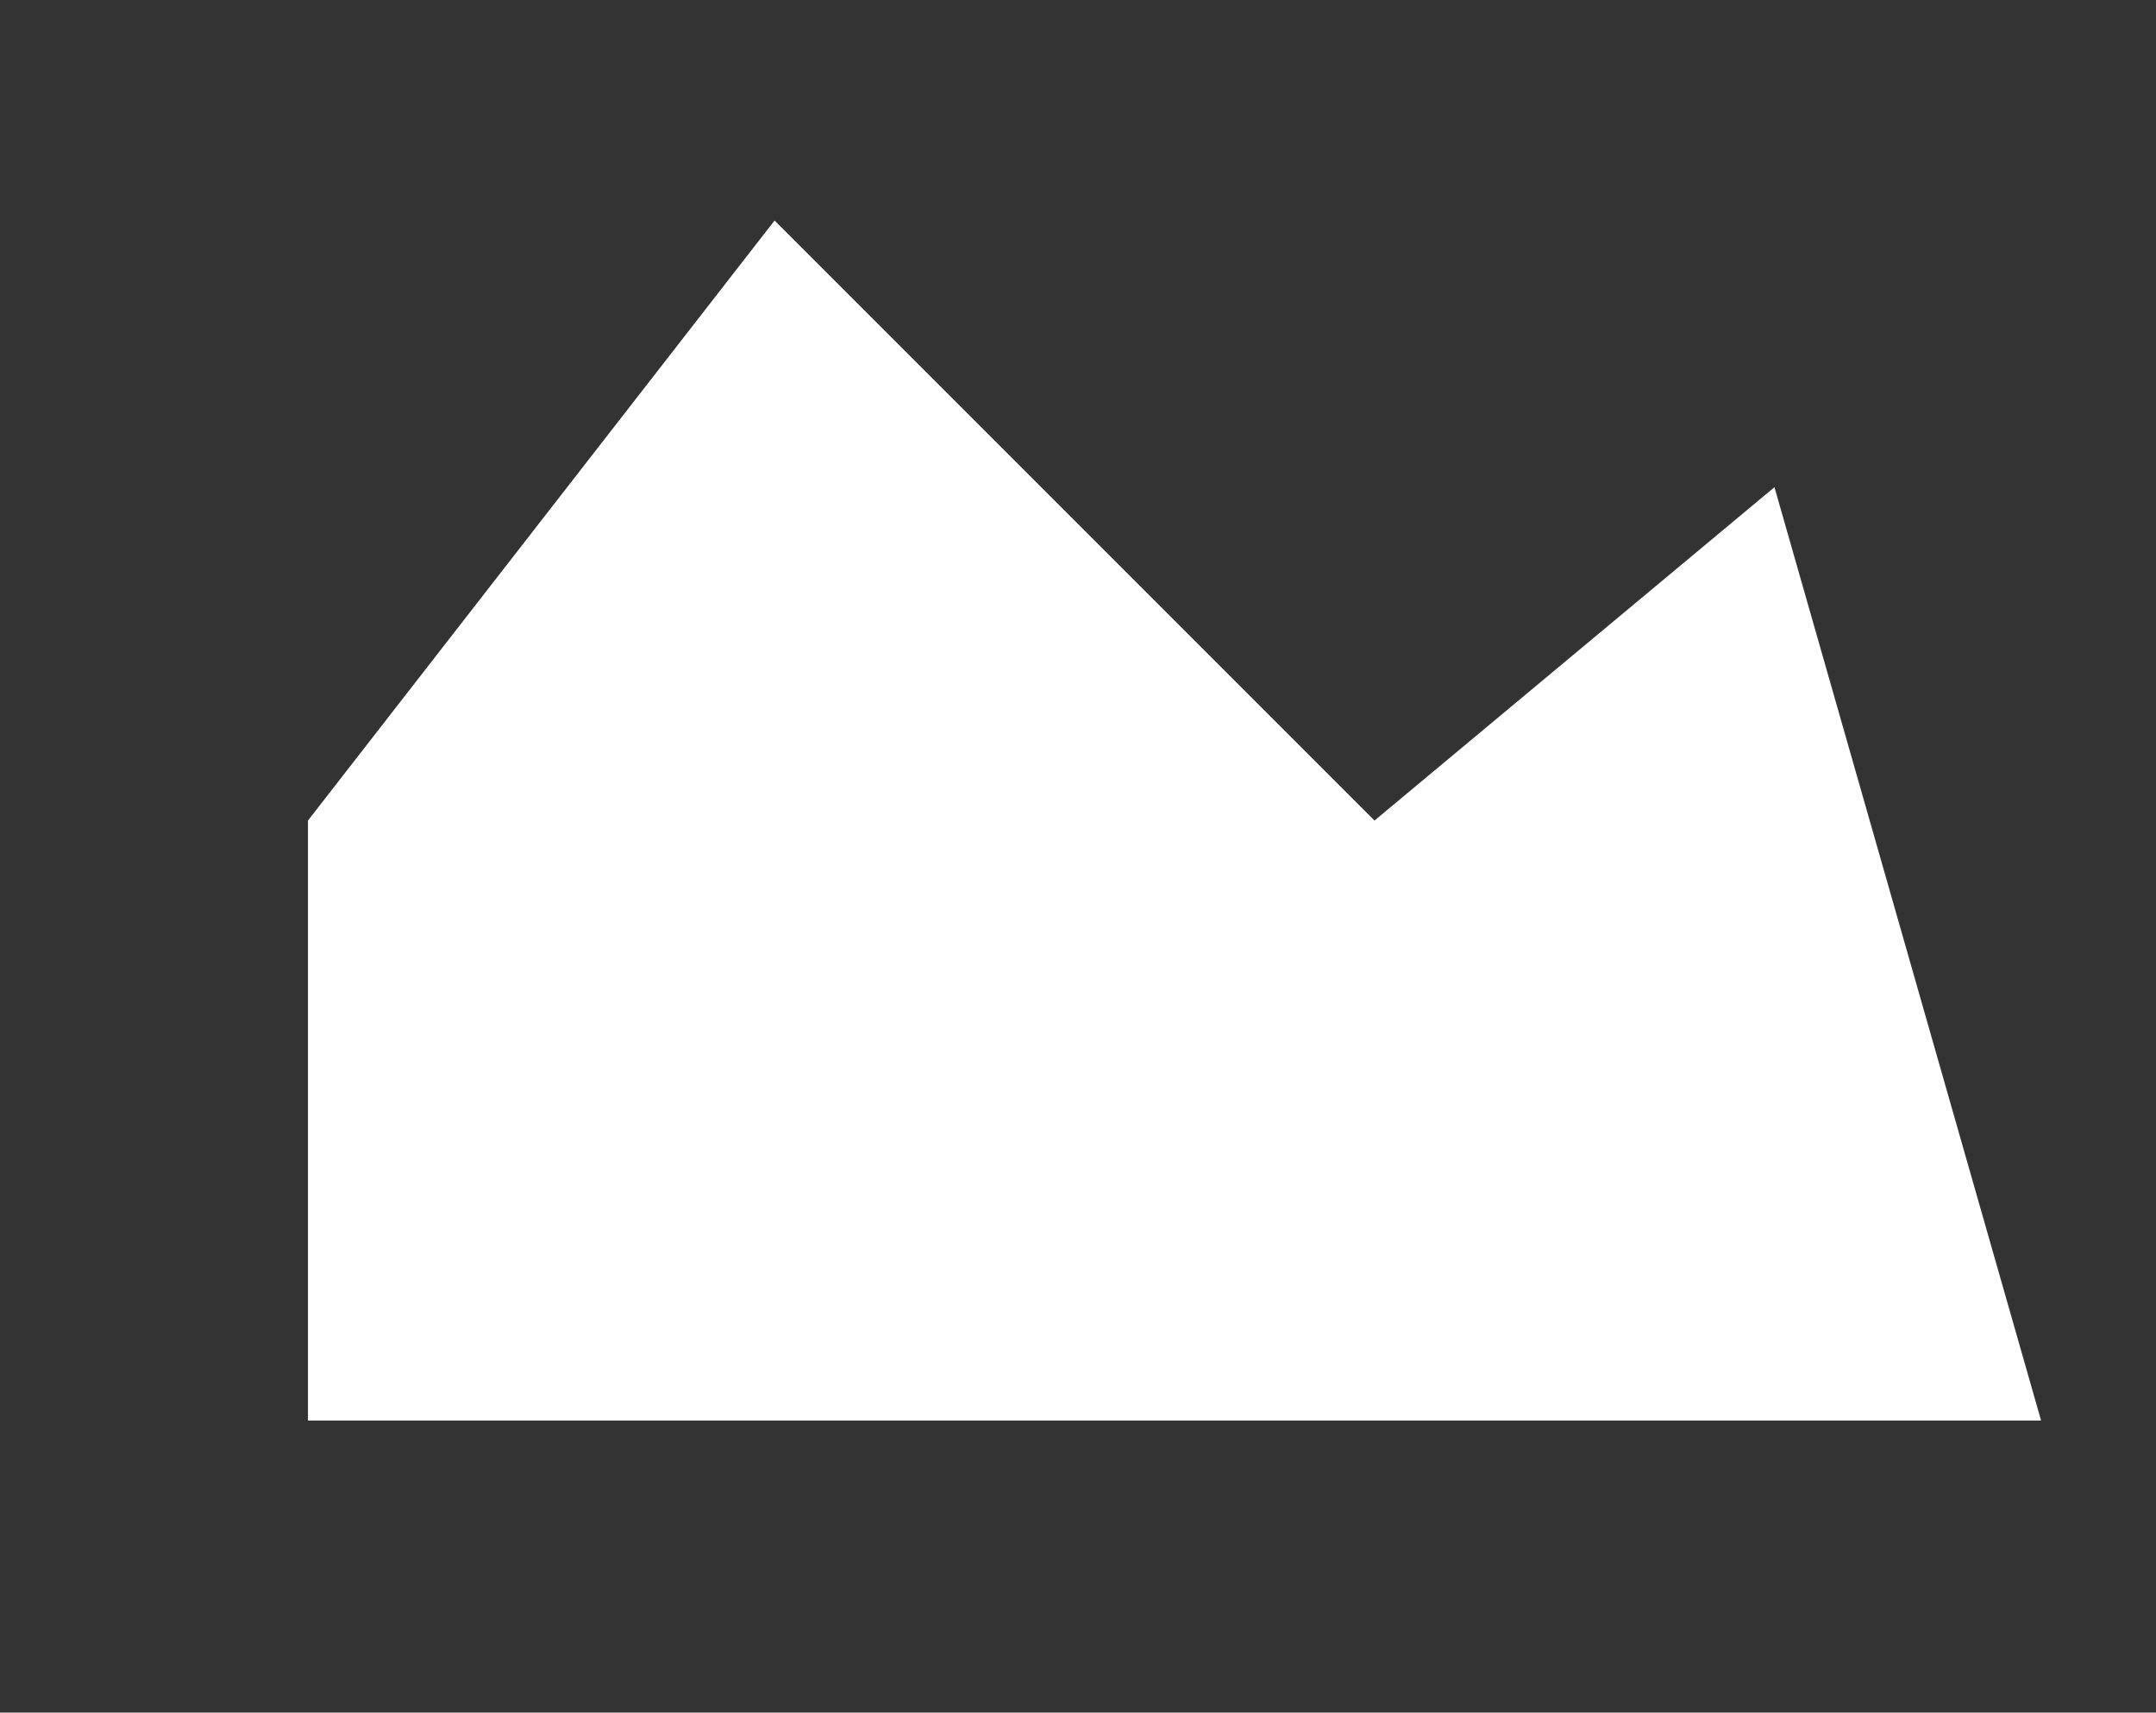 <?xml version="1.0" encoding="UTF-8" standalone="no"?>
<svg
   xmlns:dc="http://purl.org/dc/elements/1.1/"
   xmlns:cc="http://creativecommons.org/ns#"
   xmlns:rdf="http://www.w3.org/1999/02/22-rdf-syntax-ns#"
   xmlns:svg="http://www.w3.org/2000/svg"
   xmlns="http://www.w3.org/2000/svg"
   xmlns:sodipodi="http://sodipodi.sourceforge.net/DTD/sodipodi-0.dtd"
   xmlns:inkscape="http://www.inkscape.org/namespaces/inkscape"
   height="1644"
   viewBox="0 0 2070 1644"
   width="2070"
   version="1.1"
   id="svg60"
   sodipodi:docname="area-icon.svg"
   inkscape:version="0.92.2 (5c3e80d, 2017-08-06)">
  <rect x="0" y="0" width="2070" height="1644" fill="#333333" stroke="none"/>
  <defs
     id="defs64" />
  <sodipodi:namedview
     pagecolor="#ffffff"
     bordercolor="#666666"
     borderopacity="0"
     objecttolerance="10"
     gridtolerance="10"
     guidetolerance="10"
     inkscape:pageopacity="0"
     inkscape:pageshadow="2"
     inkscape:window-width="3200"
     inkscape:window-height="1674"
     id="namedview62"
     showgrid="false"
     inkscape:pagecheckerboard="true"
     showborder="false"
     inkscape:zoom="0.78125"
     inkscape:cx="896"
     inkscape:cy="896"
     inkscape:window-x="0"
     inkscape:window-y="0"
     inkscape:window-maximized="1"
     inkscape:current-layer="svg60" />
  <path
     d="m 39.68,1619.68 v 0 0 z m 1664,-1152 256,896 h -1664 v -576 l 448,-576 576,576 z"
     id="path58"
     inkscape:connector-curvature="0"
     sodipodi:nodetypes="ccccccccccccc"
     style="fill:#ffffff" />
</svg>
